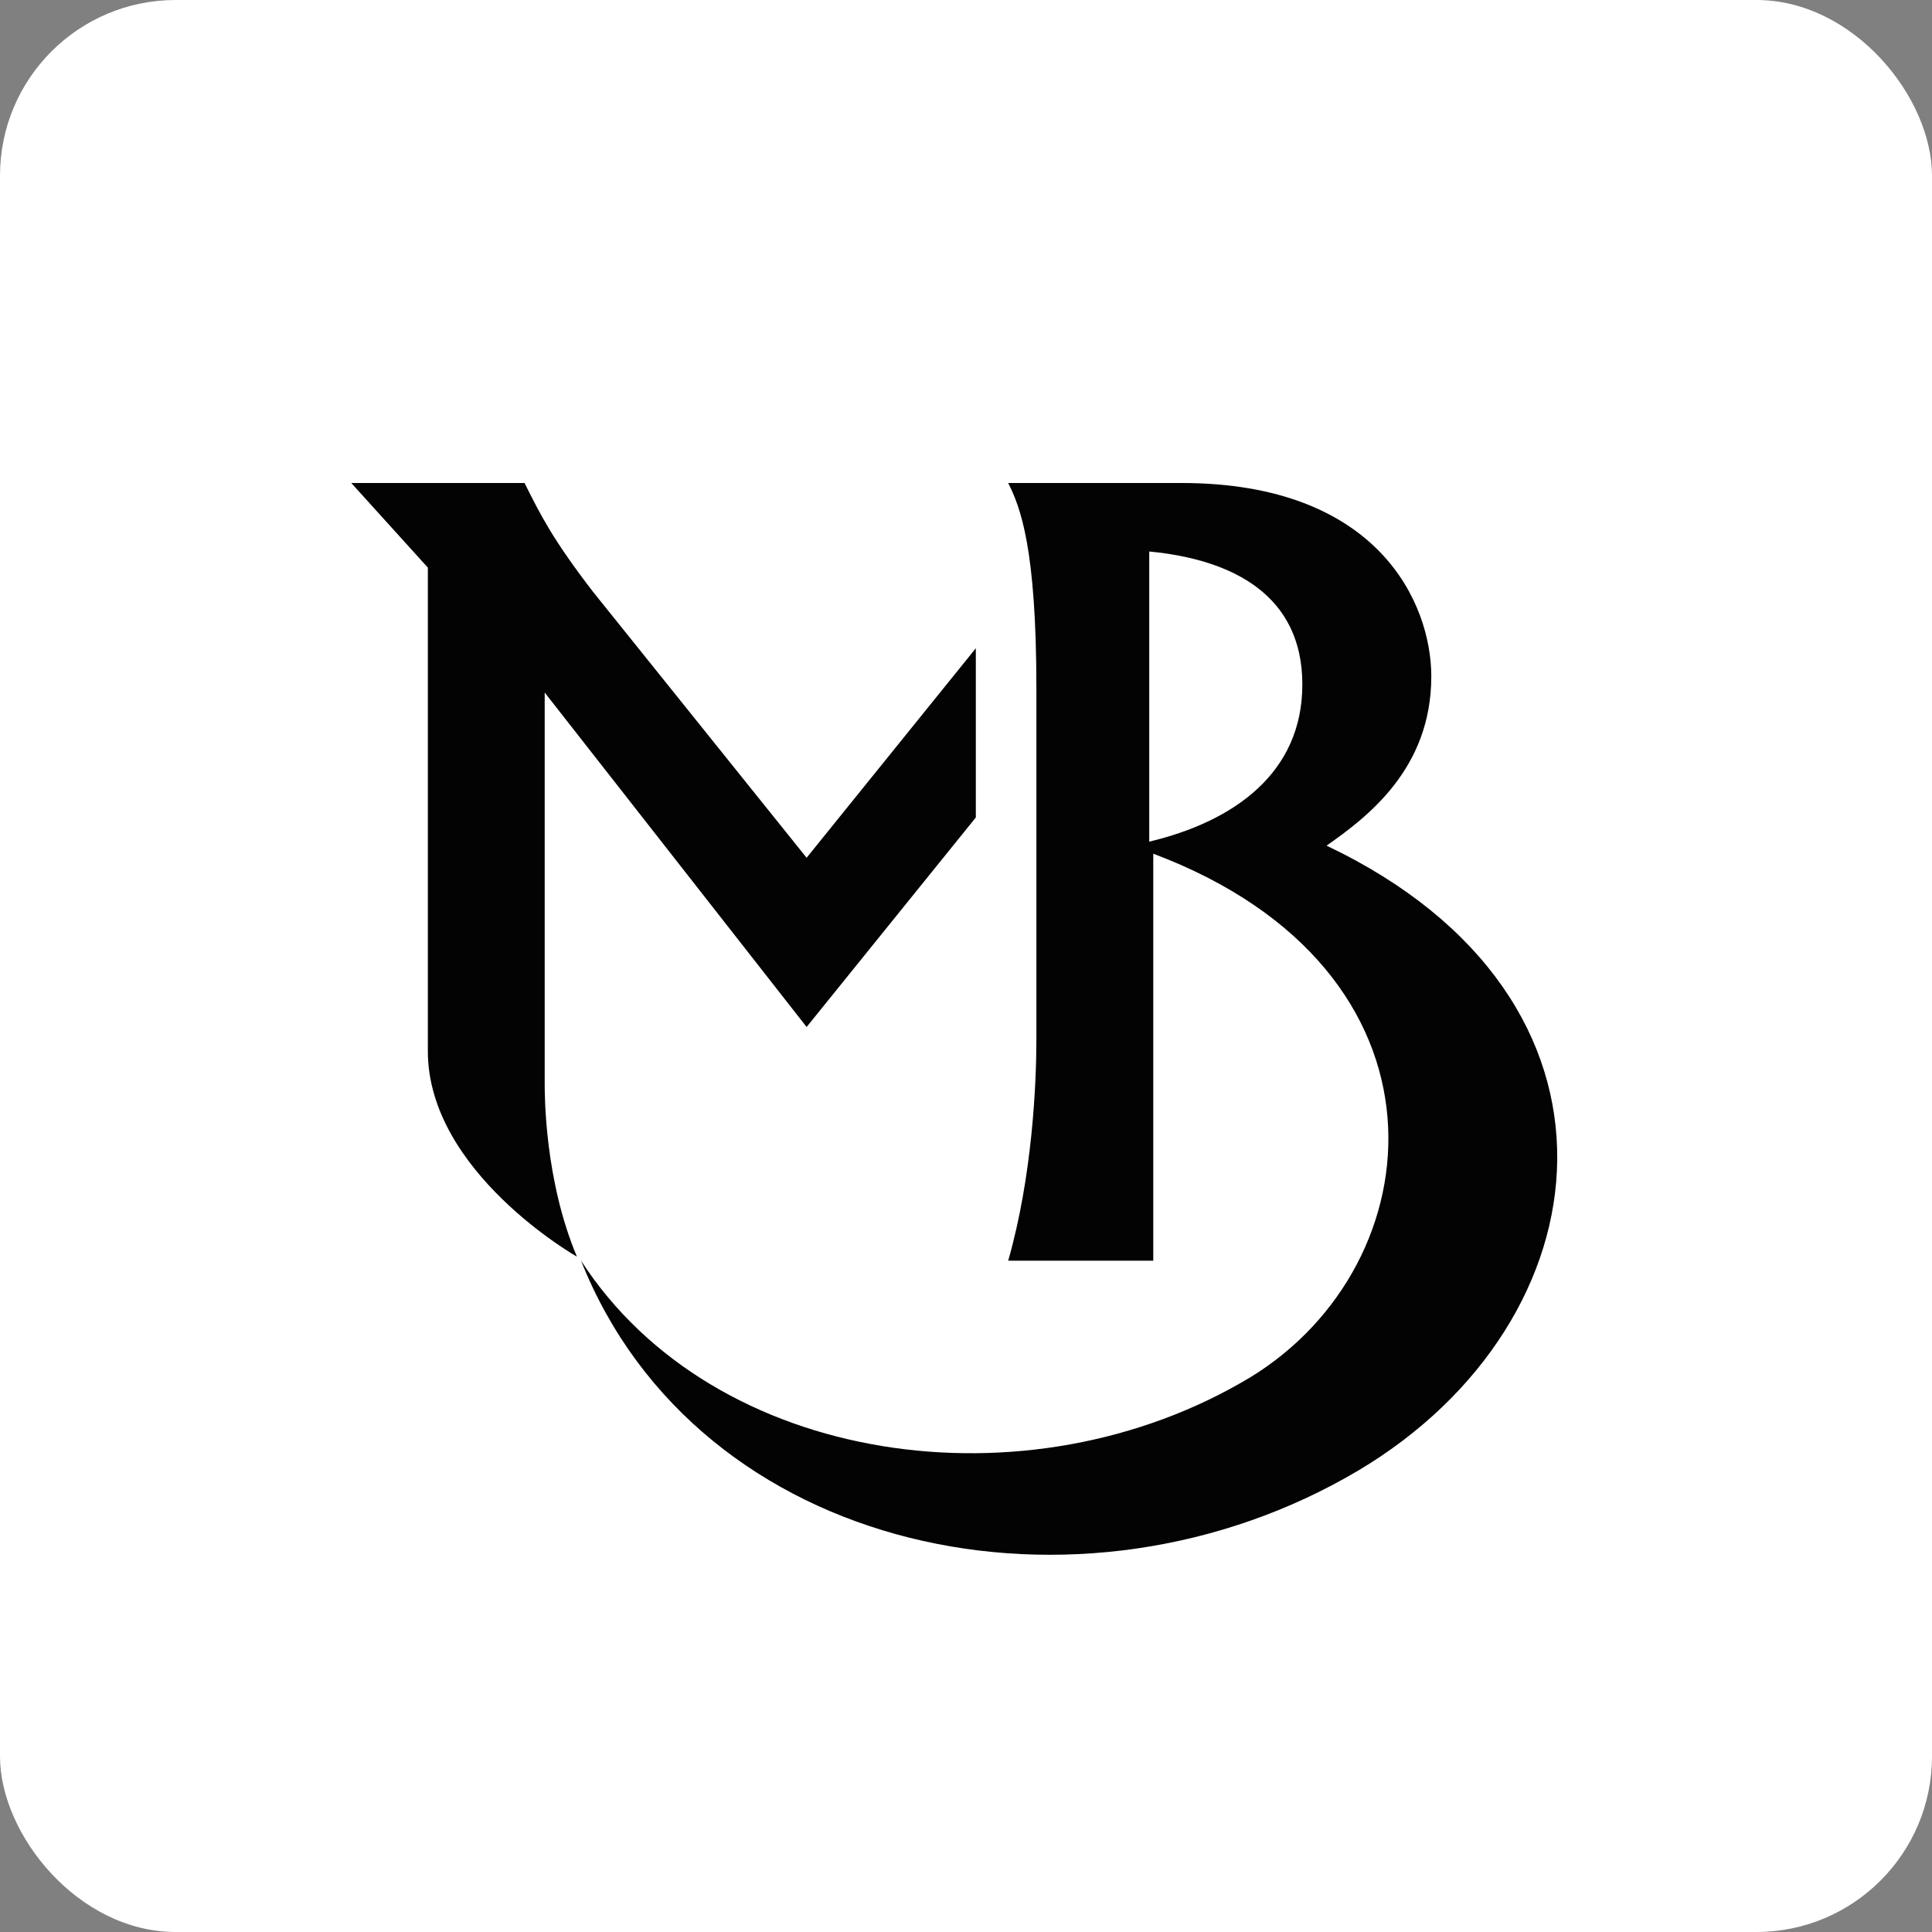 <svg width="44" height="44" fill="none" xmlns="http://www.w3.org/2000/svg"><rect width="100%" height="100%" fill="#808080" stroke="none"/><rect width="44" height="44" rx="4" fill="#fff"/><path d="M18.37 23.389l3.854-4.772v-3.854l-3.854 4.772-4.864-6.057c-.918-1.193-1.193-1.744-1.56-2.478H8l1.744 1.927V23.94c0 2.753 3.395 4.68 3.395 4.68-.734-1.744-.734-3.671-.734-3.946v-8.902l5.965 7.617z" fill="#030303"/><path d="M30.21 19.26c.918-.643 2.387-1.744 2.387-3.855 0-1.652-1.193-4.405-5.69-4.405h-3.946c.275.55.642 1.468.642 4.68v7.984c0 1.01-.091 3.12-.642 5.048h3.304v-9.27c7.066 2.662 6.424 9.361 2.202 11.93-5.047 3.03-12.205 2.02-15.234-2.66 2.662 6.699 11.38 8.534 17.712 4.772 5.69-3.396 6.607-10.737-.734-14.225zm-4.037-.093V12.56c1.927.184 3.487 1.01 3.487 3.028 0 2.02-1.56 3.12-3.487 3.58z" fill="#030303"/></svg>